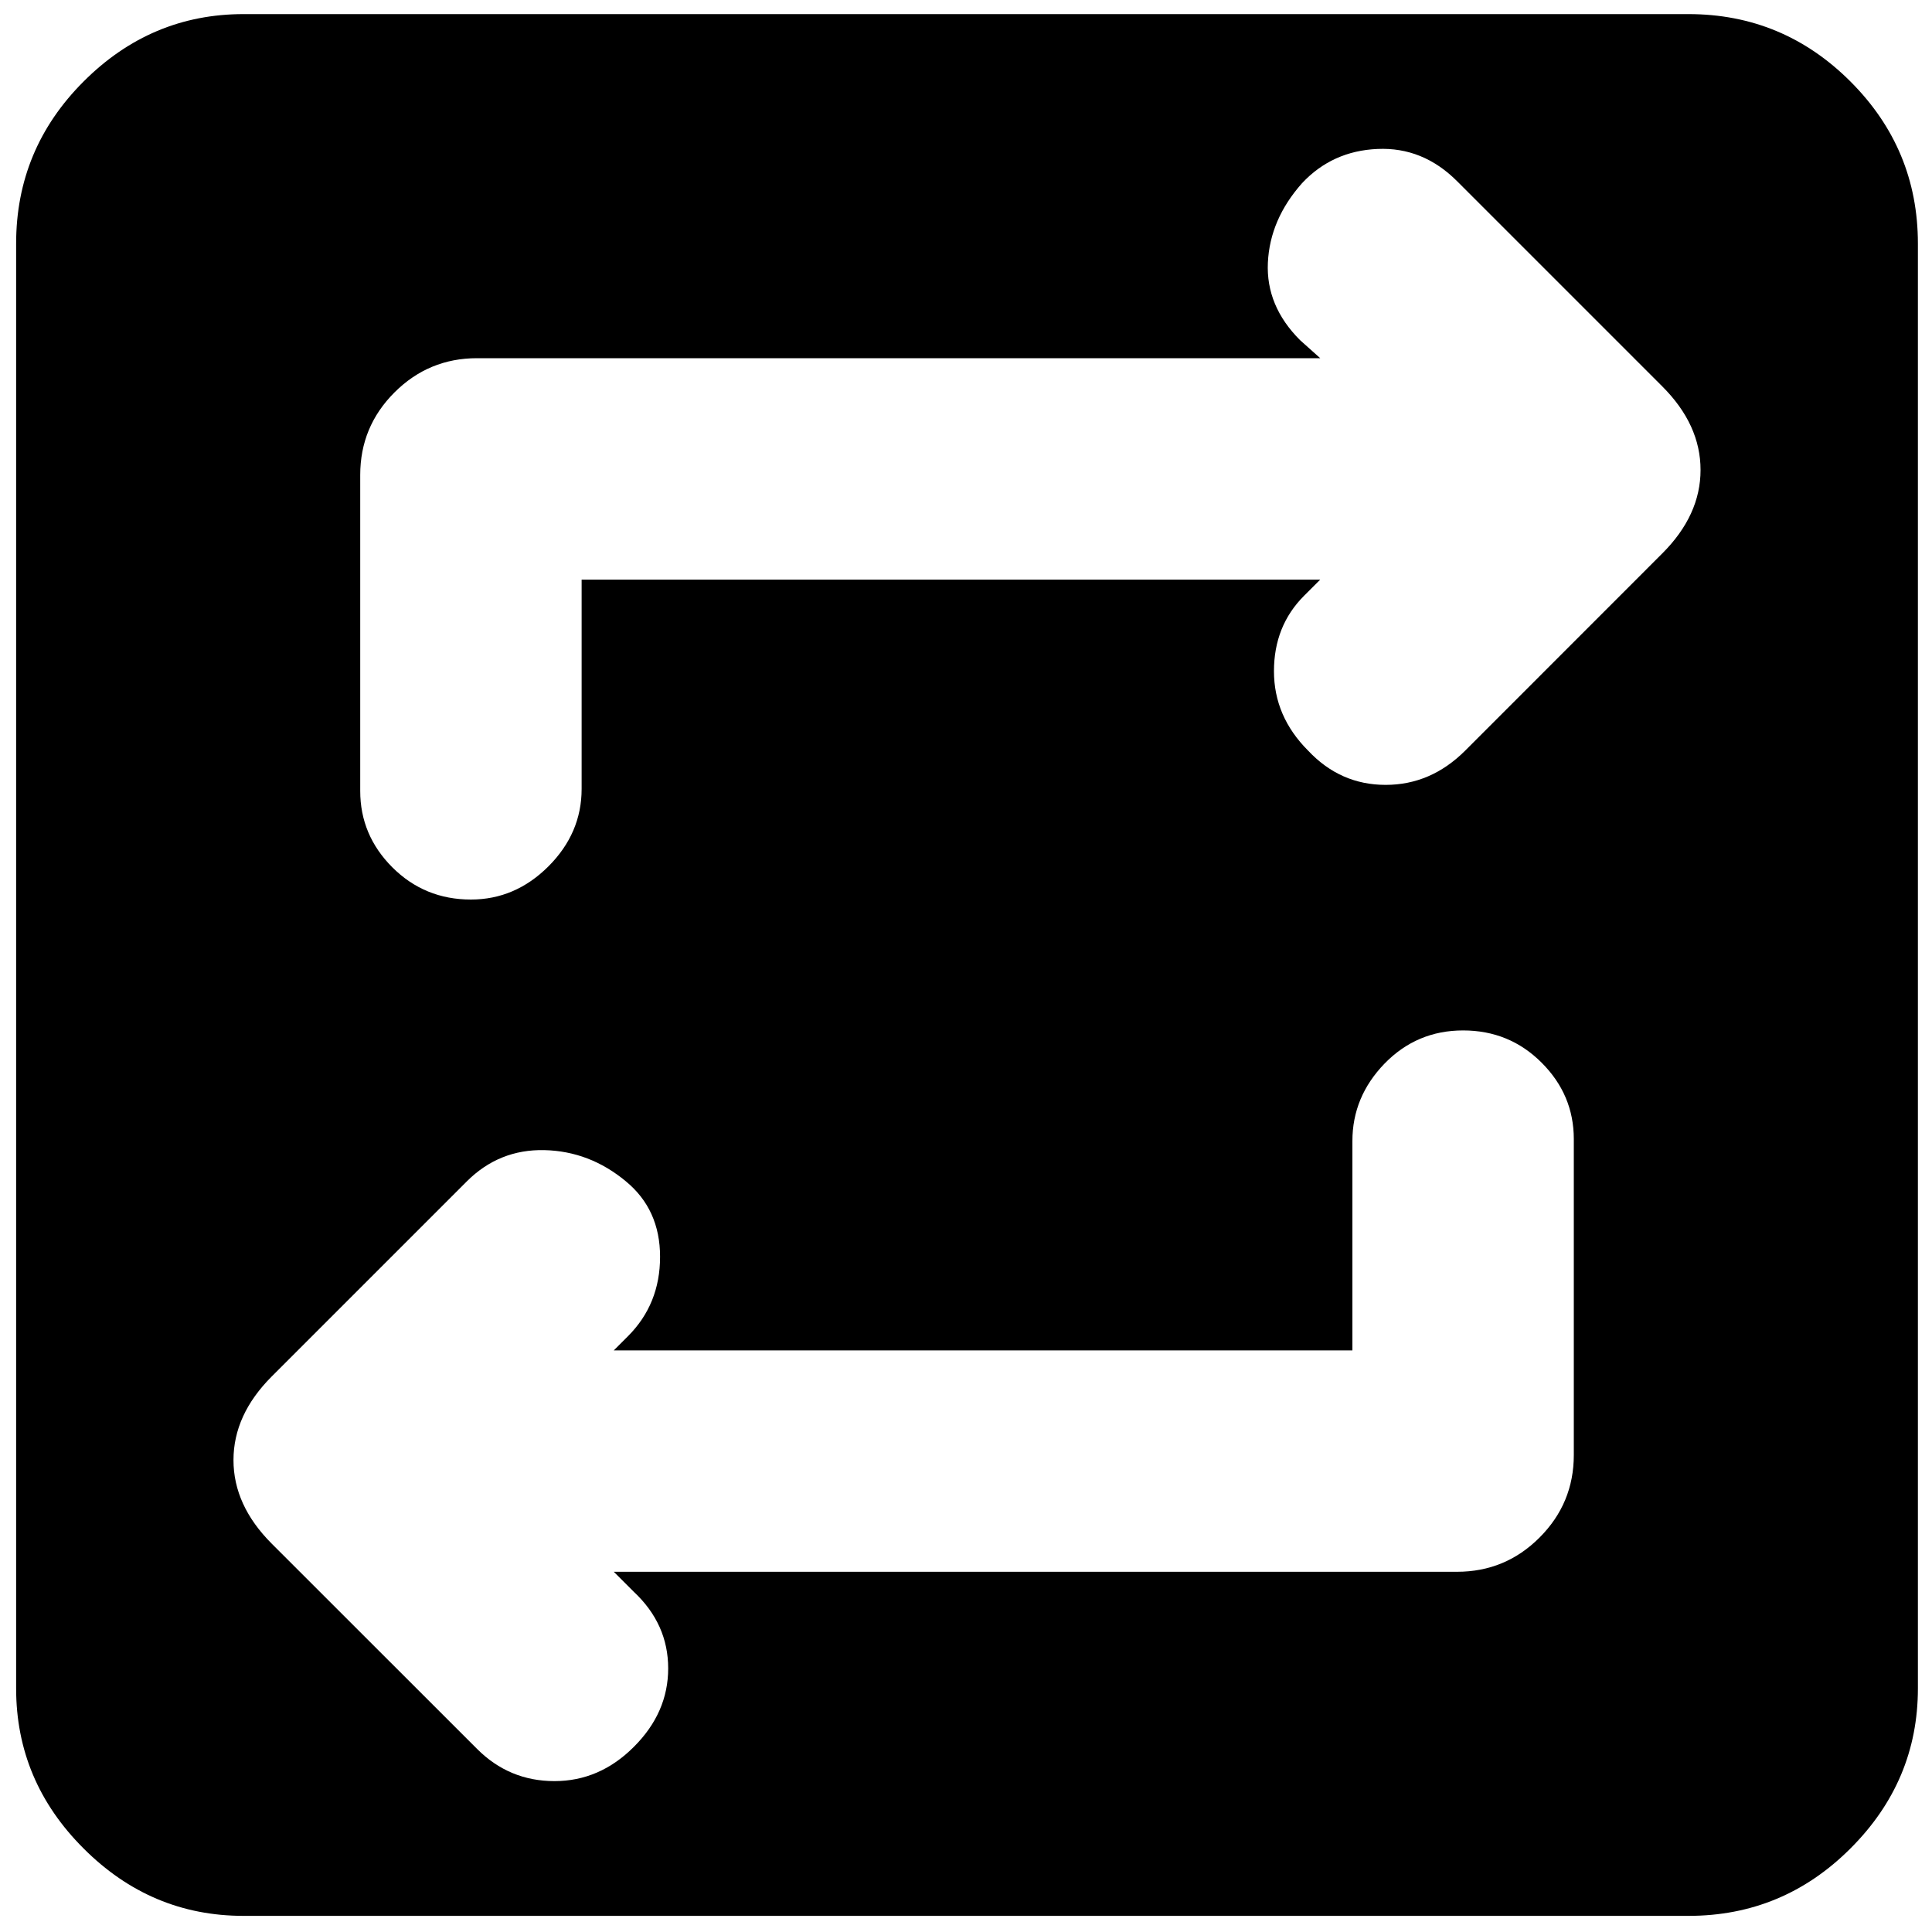 <svg xmlns="http://www.w3.org/2000/svg" height="20" width="20"><path d="M2.521 19.833q-.959 0-1.656-.698-.698-.697-.698-1.656V2.521q0-.979.698-1.677.697-.698 1.656-.698h14.958q.979 0 1.677.698.698.698.698 1.677v14.958q0 .959-.698 1.656-.698.698-1.677.698ZM14 13.979H6.354l.146-.146q.333-.333.333-.823 0-.489-.354-.781-.375-.312-.844-.323-.468-.01-.802.323L2.812 14.25q-.395.396-.395.865 0 .468.395.864l2.126 2.125q.333.334.802.334.468 0 .822-.355.355-.354.355-.812 0-.459-.355-.792l-.208-.208h8.729q.5 0 .854-.354.355-.355.355-.855v-3.27q0-.459-.334-.792-.333-.333-.812-.333-.479 0-.813.343-.333.344-.333.802ZM6.021 6h7.646l-.167.167q-.312.312-.312.781 0 .469.354.823.333.354.802.354.468 0 .823-.354l2.041-2.042q.396-.396.396-.864 0-.469-.396-.865l-2.125-2.125q-.354-.354-.823-.333-.468.02-.781.354-.333.375-.354.823-.021.448.333.802l.209.187H4.938q-.5 0-.855.355-.354.354-.354.854v3.271q0 .458.333.791.334.333.813.333.458 0 .802-.343.344-.344.344-.802Z"/></svg>